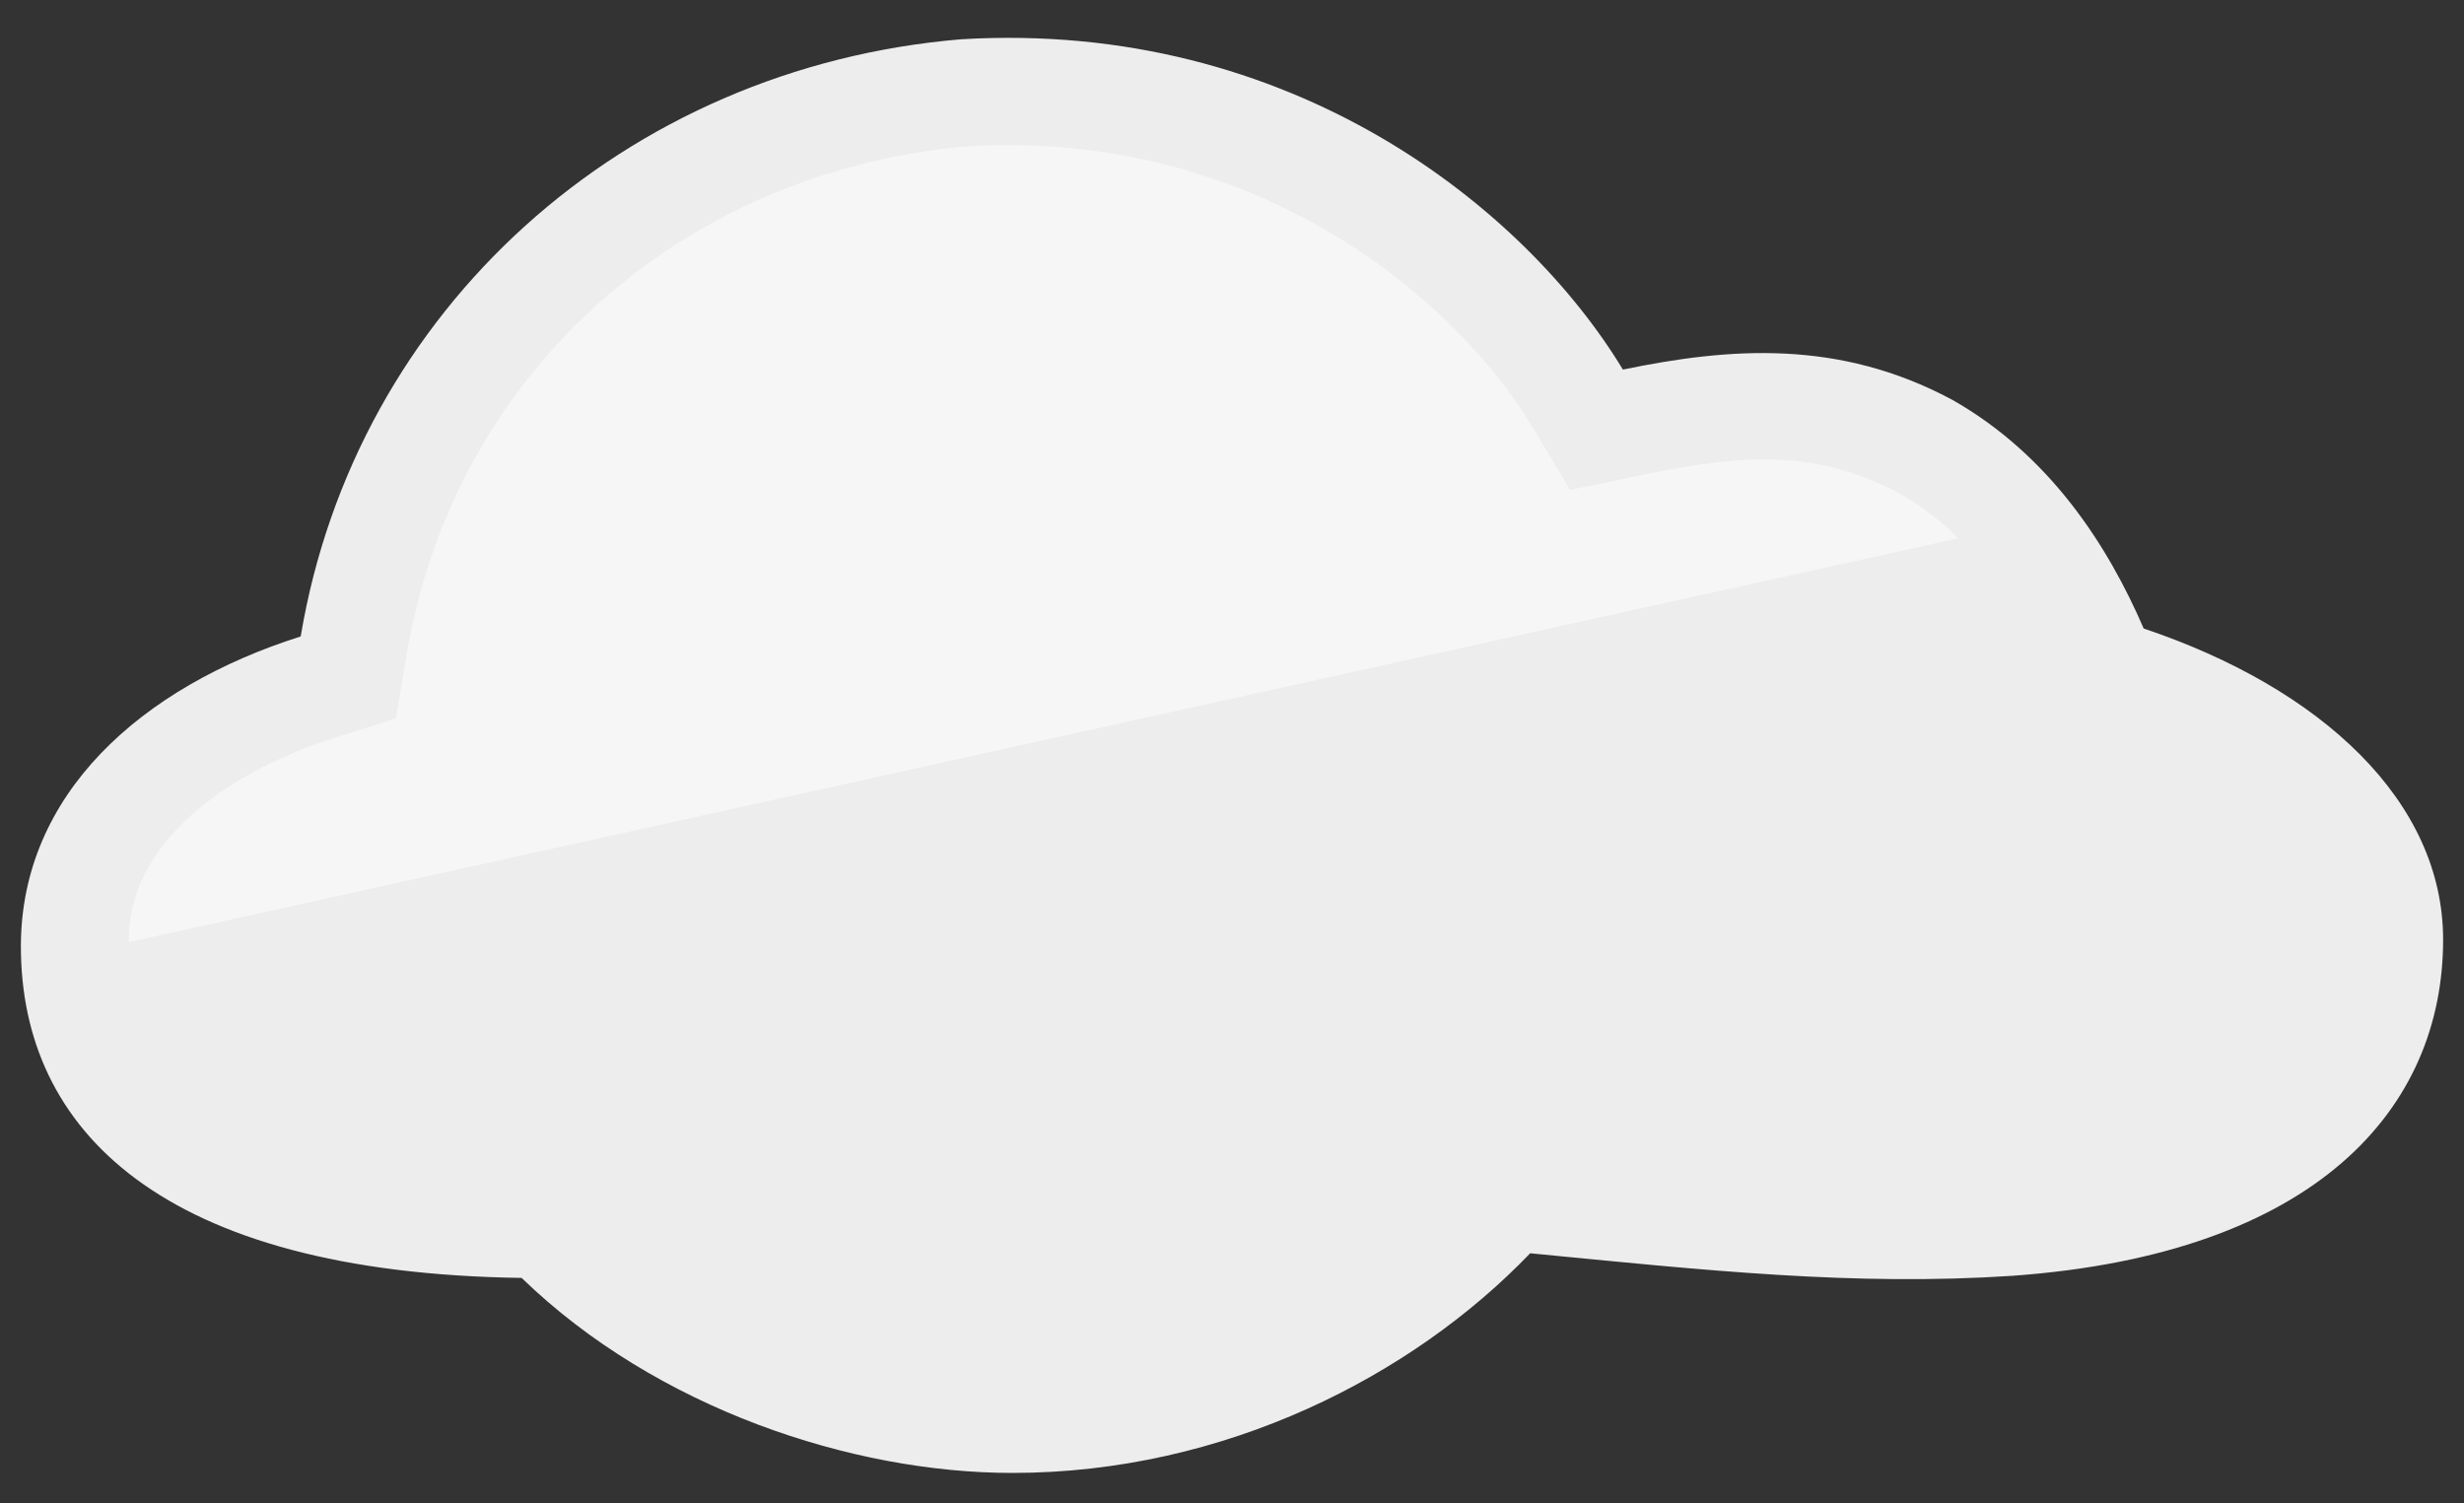 <?xml version="1.0" encoding="UTF-8"?>
<!-- Do not edit this file with editors other than draw.io -->
<!DOCTYPE svg PUBLIC "-//W3C//DTD SVG 1.1//EN" "http://www.w3.org/Graphics/SVG/1.1/DTD/svg11.dtd">
<svg xmlns="http://www.w3.org/2000/svg" xmlns:xlink="http://www.w3.org/1999/xlink" version="1.1" width="59px" height="36px" viewBox="-0.5 -0.5 59 36" content="&lt;mxfile host=&quot;Electron&quot; modified=&quot;2024-05-28T18:09:01.409Z&quot; agent=&quot;Mozilla/5.0 (Windows NT 10.0; Win64; x64) AppleWebKit/537.36 (KHTML, like Gecko) draw.io/24.4.8 Chrome/124.0.637.207 Electron/30.0.6 Safari/537.36&quot; version=&quot;24.4.8&quot; etag=&quot;y0jKw60oxEb6Ewbg3_Ko&quot; type=&quot;device&quot; scale=&quot;1&quot; border=&quot;0&quot;&gt;&#10;  &lt;diagram name=&quot;Page-1&quot; id=&quot;TxCytqxKrNHGAyfKRE80&quot;&gt;&#10;    &lt;mxGraphModel dx=&quot;519&quot; dy=&quot;352&quot; grid=&quot;1&quot; gridSize=&quot;10&quot; guides=&quot;1&quot; tooltips=&quot;1&quot; connect=&quot;1&quot; arrows=&quot;1&quot; fold=&quot;1&quot; page=&quot;1&quot; pageScale=&quot;1&quot; pageWidth=&quot;827&quot; pageHeight=&quot;1169&quot; math=&quot;0&quot; shadow=&quot;0&quot;&gt;&#10;      &lt;root&gt;&#10;        &lt;mxCell id=&quot;0&quot; /&gt;&#10;        &lt;mxCell id=&quot;1&quot; parent=&quot;0&quot; /&gt;&#10;        &lt;mxCell id=&quot;2&quot; value=&quot;&quot; style=&quot;points=[[0,0.64,0],[0.2,0.15,0],[0.4,0.01,0],[0.79,0.25,0],[1,0.65,0],[0.8,0.86,0],[0.41,1,0],[0.16,0.86,0]];verticalLabelPosition=bottom;sketch=0;html=1;verticalAlign=top;aspect=fixed;align=center;pointerEvents=1;shape=mxgraph.cisco19.cloud2;fillColor=#EDEDED;strokeColor=#6c8ebf;&quot; vertex=&quot;1&quot; parent=&quot;1&quot;&gt;&#10;          &lt;mxGeometry x=&quot;137&quot; y=&quot;1004.97&quot; width=&quot;58&quot; height=&quot;34.8&quot; as=&quot;geometry&quot; /&gt;&#10;        &lt;/mxCell&gt;&#10;      &lt;/root&gt;&#10;    &lt;/mxGraphModel&gt;&#10;  &lt;/diagram&gt;&#10;&lt;/mxfile&gt;&#10;" data-device-type="cloud" data-config-path="cloud/cloud-2d-white-s.json"><rect x="-0.5" y="-0.5" width="59" height="36" fill="#333333" stroke="none"/><defs/><g><g><rect x="0" y="-0.03" width="58" height="34.8" fill="none" stroke="none" pointer-events="all"/><path d="M 36.14 29.51 C 33.33 32.44 28.83 34.77 23.74 34.77 C 19.91 34.77 15.22 33.23 11.99 30.1 C 3.37 29.98 0 26.56 0 22.16 C 0 18.52 2.88 15.95 6.7 14.74 C 8.01 6.91 14.46 1.11 22.52 0.44 C 30.44 -0.03 36.03 4.5 38.36 8.35 C 40.92 7.82 43.53 7.62 46.24 9.07 C 48.59 10.4 49.98 12.58 50.83 14.55 C 55.09 15.98 58 18.69 58 22 C 58 26.04 54.97 29.53 47.68 30.05 C 43.91 30.3 40.35 29.92 36.14 29.51 Z" fill="#ededed" stroke="none" pointer-events="all"/><path d="M 46.39 12.39 C 45.98 11.98 45.51 11.62 44.99 11.32 C 42.99 10.25 41.22 10.38 38.89 10.86 L 37.1 11.23 L 36.16 9.67 C 34.31 6.62 29.55 2.61 22.7 3 C 15.77 3.59 10.36 8.49 9.24 15.16 L 8.98 16.7 L 7.48 17.18 C 5.9 17.68 4.6 18.46 3.78 19.31 C 2.99 20.14 2.6 20.96 2.58 22.06 Z" fill-opacity="0.5" fill="#ffffff" stroke="none" pointer-events="all"/></g></g></svg>